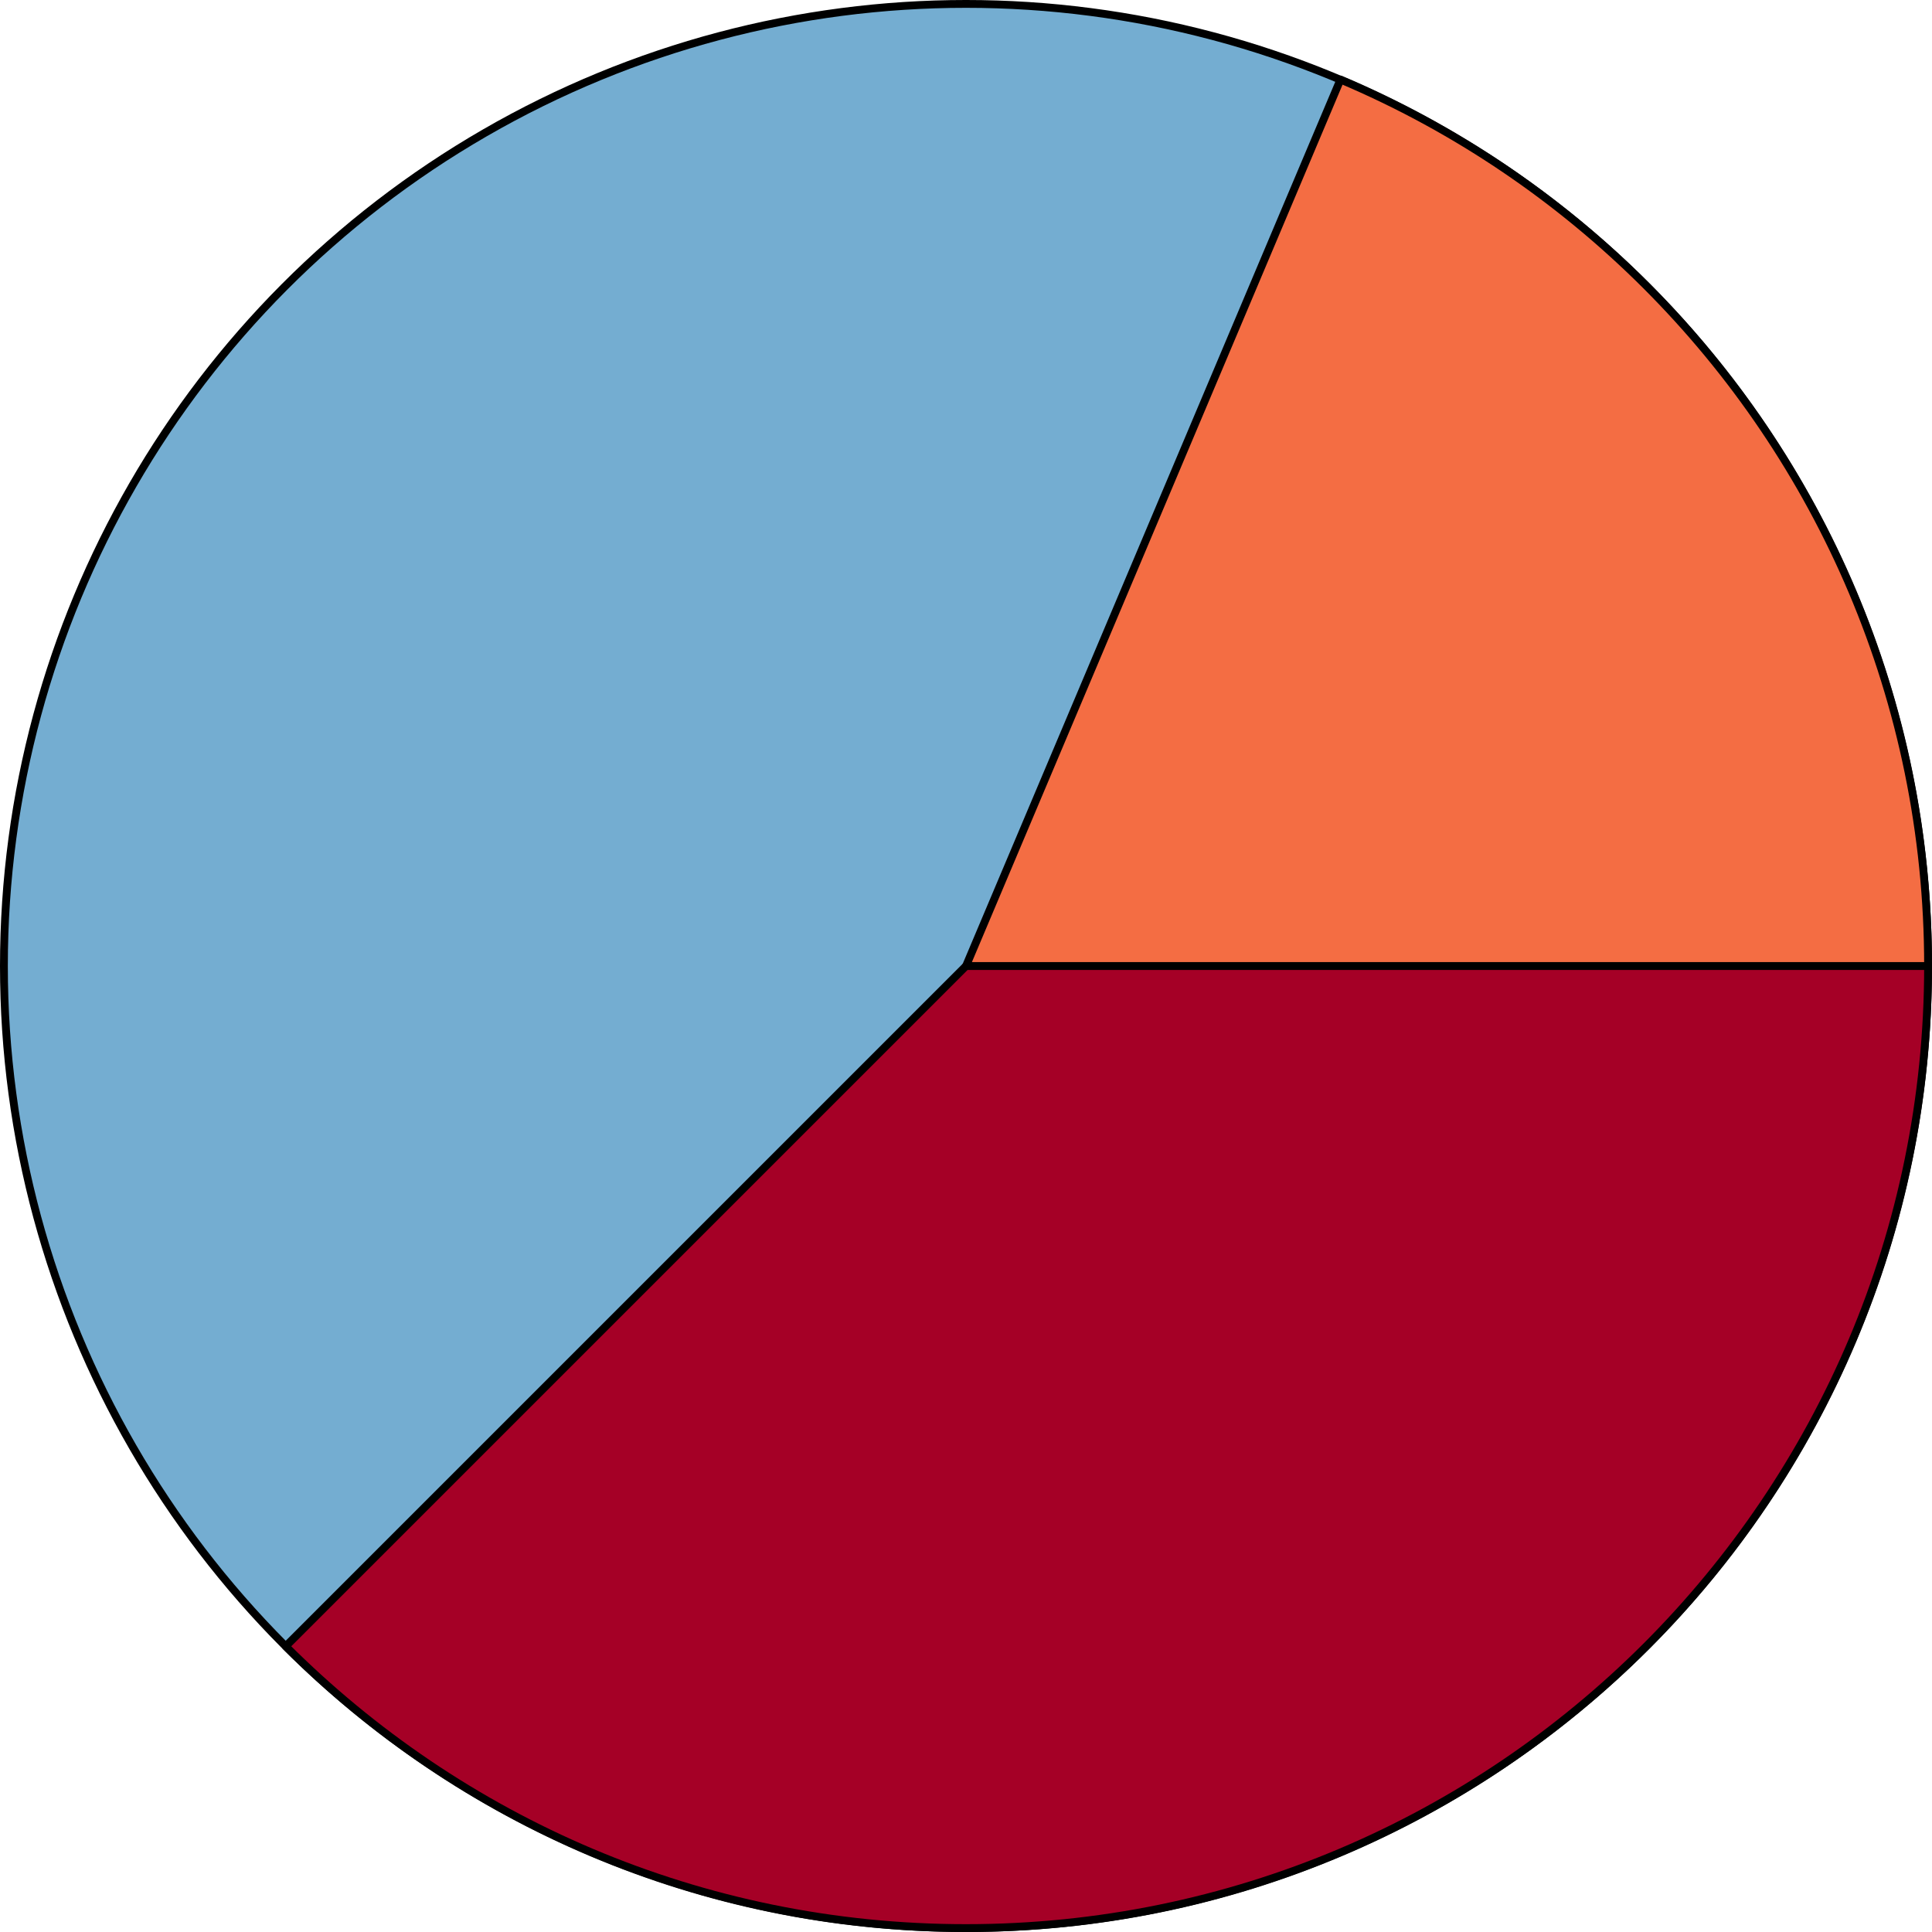 <?xml version="1.0" encoding="UTF-8" standalone="no"?>
<!-- Created with Inkscape (http://www.inkscape.org/) -->

<svg
   xmlns:dc="http://purl.org/dc/elements/1.1/"
   xmlns:cc="http://creativecommons.org/ns#"
   xmlns:rdf="http://www.w3.org/1999/02/22-rdf-syntax-ns#"
   xmlns:svg="http://www.w3.org/2000/svg"
   xmlns="http://www.w3.org/2000/svg"
   xmlns:sodipodi="http://sodipodi.sourceforge.net/DTD/sodipodi-0.dtd"
   xmlns:inkscape="http://www.inkscape.org/namespaces/inkscape"
   width="261.106mm"
   height="261.106mm"
   viewBox="0 0 261.106 261.106"
   version="1.1"
   id="svg937"
   inkscape:version="0.92.5 (2060ec1f9f, 2020-04-08)"
   sodipodi:docname="pie_chart_example.svg">
  <defs
     id="defs931" />
  <sodipodi:namedview
     id="base"
     pagecolor="#ffffff"
     bordercolor="#666666"
     borderopacity="1.0"
     inkscape:pageopacity="0.0"
     inkscape:pageshadow="2"
     inkscape:zoom="0.5"
     inkscape:cx="322.16738"
     inkscape:cy="537.4094"
     inkscape:document-units="mm"
     inkscape:current-layer="layer1"
     showgrid="false"
     inkscape:window-width="1848"
     inkscape:window-height="1016"
     inkscape:window-x="72"
     inkscape:window-y="27"
     inkscape:window-maximized="1" />
  <g
     inkscape:label="Layer 1"
     inkscape:groupmode="layer"
     id="layer1"
     transform="translate(29.255,-13.745)">
    <circle
       style="fill:#74add1;fill-opacity:1;stroke:#000000;stroke-width:1.058;stroke-linecap:round;stroke-linejoin:round;stroke-miterlimit:4;stroke-dasharray:none;stroke-opacity:1;paint-order:normal"
       id="path1482"
       cx="101.298"
       cy="144.298"
       r="130.024" />
    <path
       style="fill:#a50026;fill-opacity:1;stroke:#000000;stroke-width:1.058;stroke-linecap:round;stroke-linejoin:round;stroke-miterlimit:4;stroke-dasharray:none;stroke-opacity:1;paint-order:normal"
       d="m 231.321,144.298 c 1e-5,71.81 -58.214,130.024 -130.024,130.024 -35.905,0 -68.411,-14.553 -91.941,-38.083 L 101.299,144.299 Z"
       id="circle1484"
       inkscape:connector-curvature="0"
       sodipodi:nodetypes="csccc" />
    <path
       style="fill:#f46d43;fill-opacity:1;stroke:#000000;stroke-width:1.058;stroke-linecap:round;stroke-linejoin:round;stroke-miterlimit:4;stroke-dasharray:none;stroke-opacity:1;paint-order:normal"
       d="m 231.321,144.298 -130.022,0.001 50.609,-119.807 c 15.556,6.58 29.565,16.1 41.33,27.865 23.53,23.53 38.083,56.036 38.083,91.941 z"
       id="circle1489"
       inkscape:connector-curvature="0"
       sodipodi:nodetypes="cccscc" />
  </g>
</svg>
